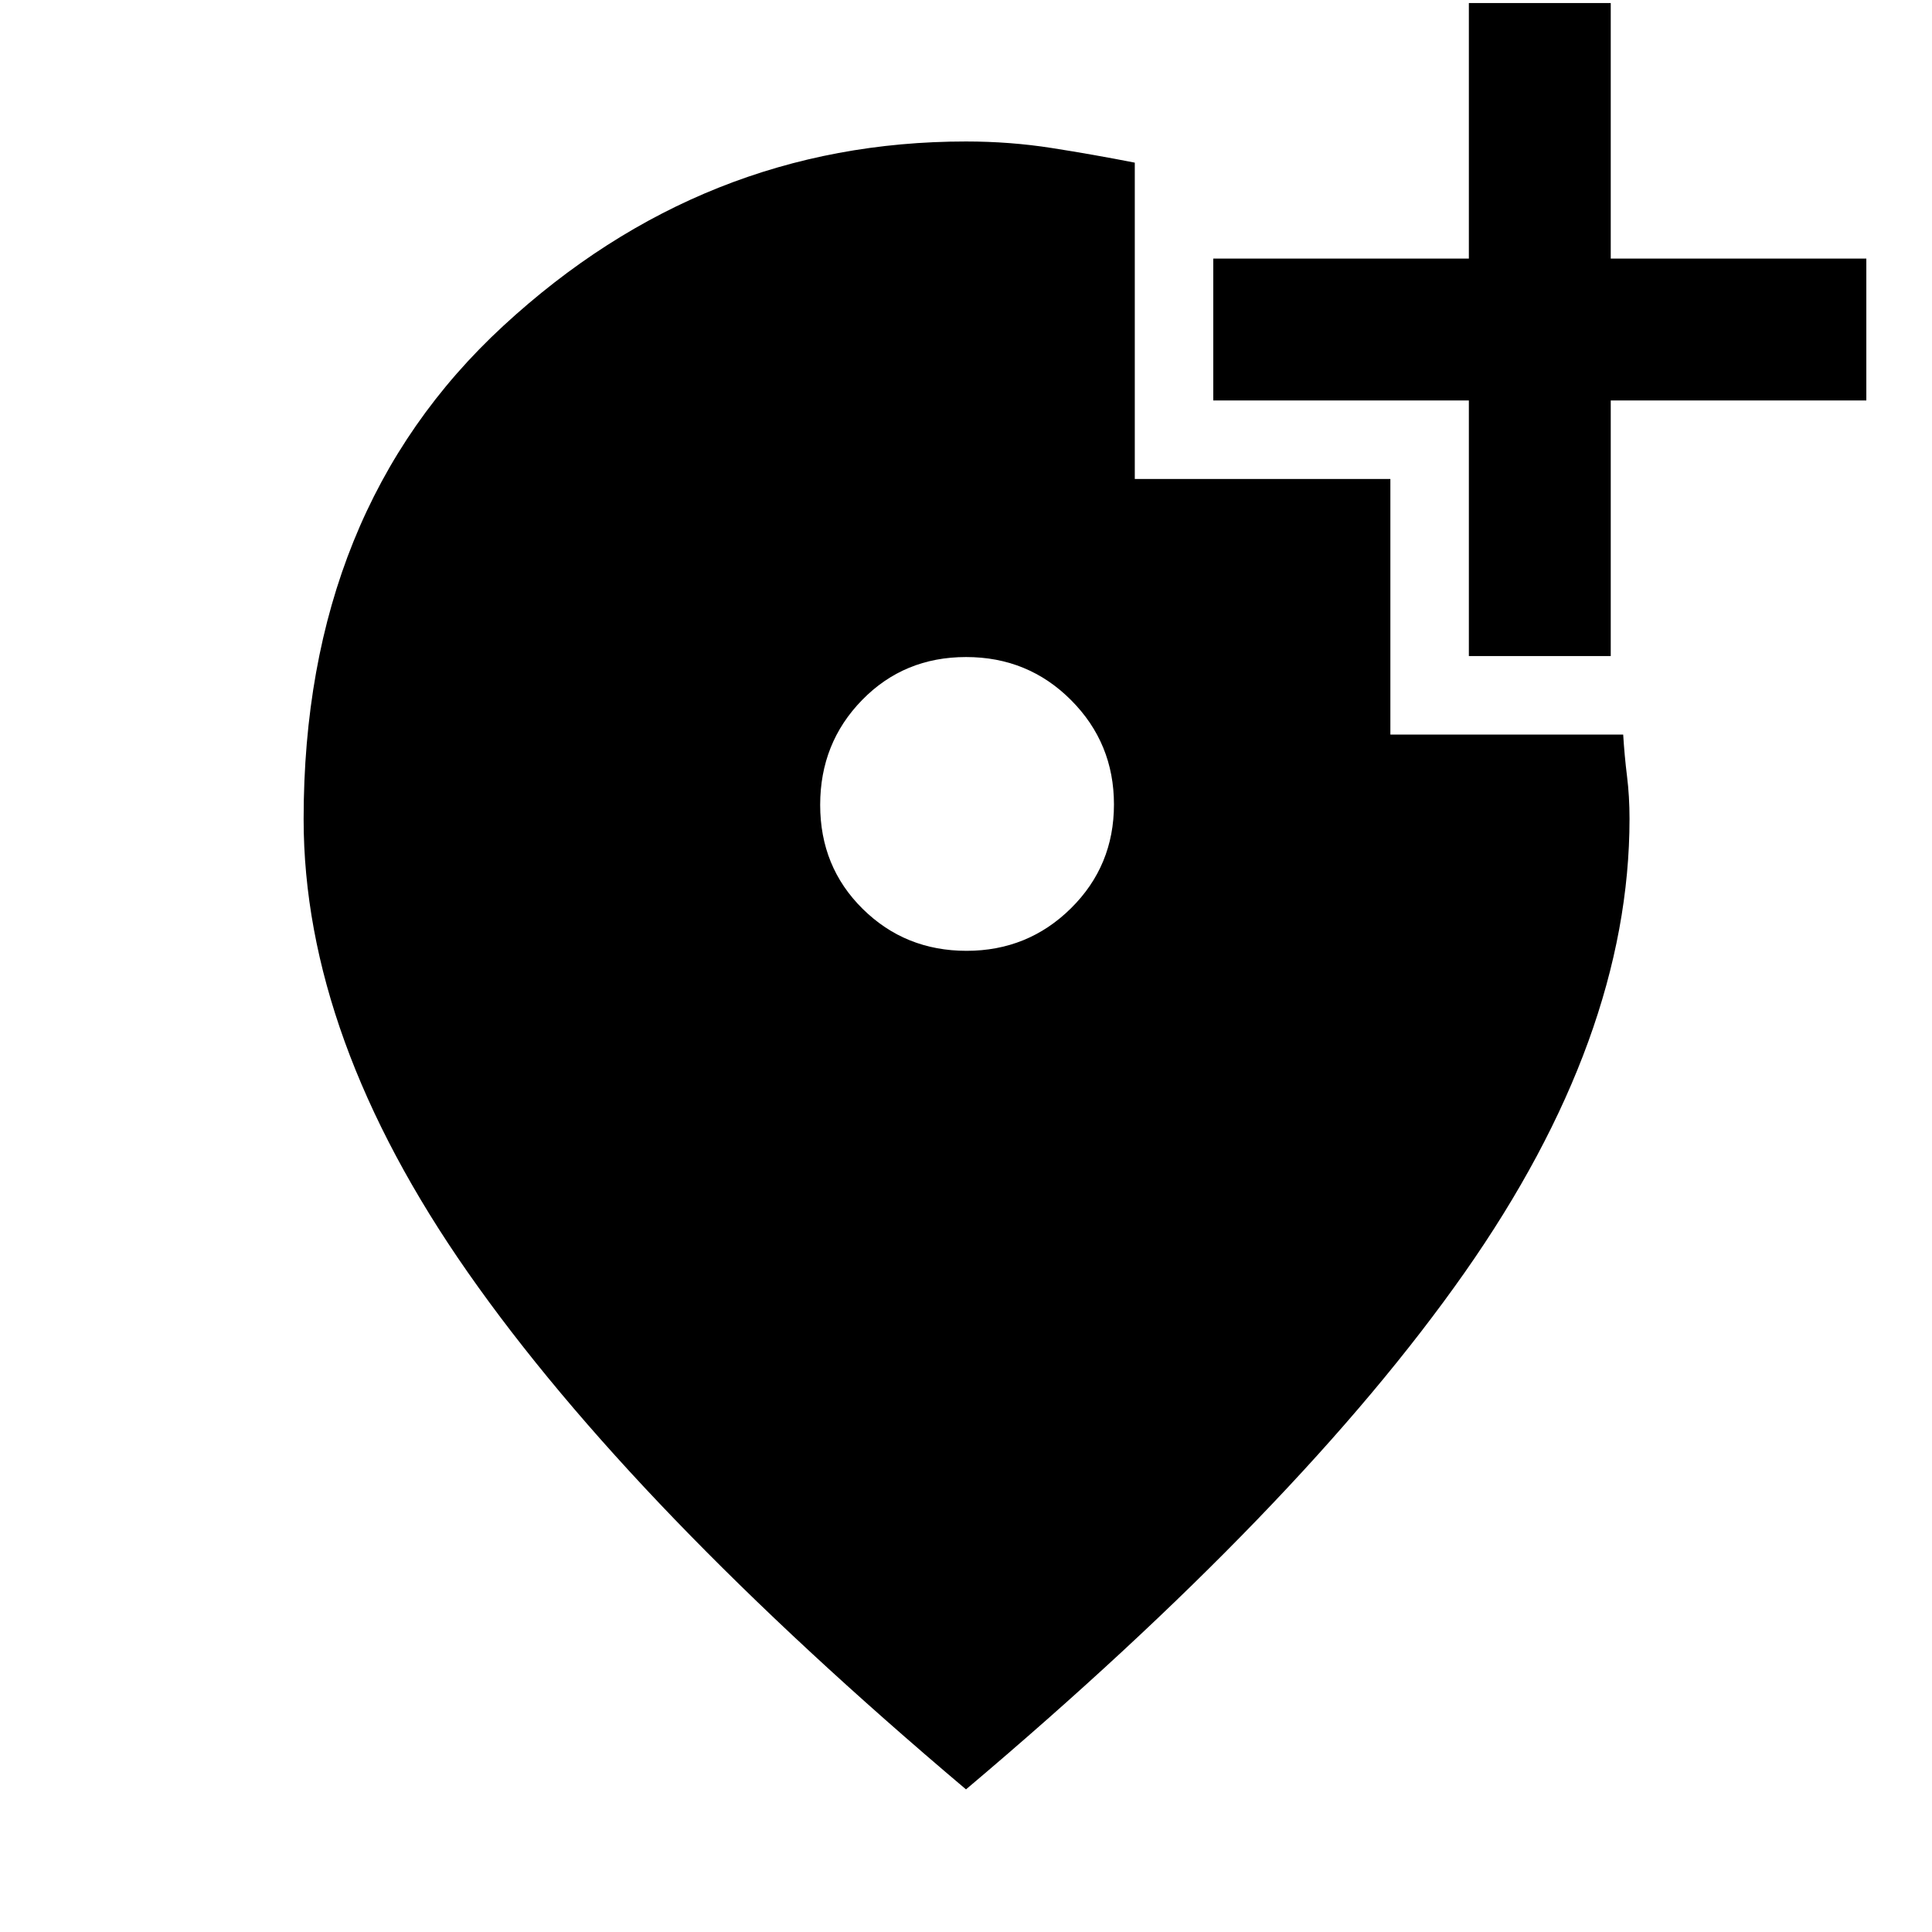 <svg xmlns="http://www.w3.org/2000/svg" height="48" viewBox="0 -960 960 960" width="48"><path d="M480.27-487.54q30.49 0 51.87-21.12 21.38-21.11 21.38-51.61 0-30.49-21.34-51.87-21.33-21.38-52.14-21.38-30.8 0-51.65 21.34-20.85 21.33-20.85 52.14 0 30.8 21.12 51.65 21.11 20.85 51.61 20.85ZM480-70.87Q314.22-210.83 232.54-327.64q-81.67-116.8-81.67-225.37 0-153.52 99.26-245.1Q349.39-889.7 480-889.7q21.93 0 42.65 3.25t41.22 7.27V-722h127v127h115.68q.65 10.6 1.9 20.65 1.25 10.05 1.25 21.15 0 108.76-81.96 225.56Q645.78-210.83 480-70.87ZM729.87-634v-127h-127v-70.5h127v-127h70.5v127h127v70.5h-127v127h-70.5Z"/></svg>